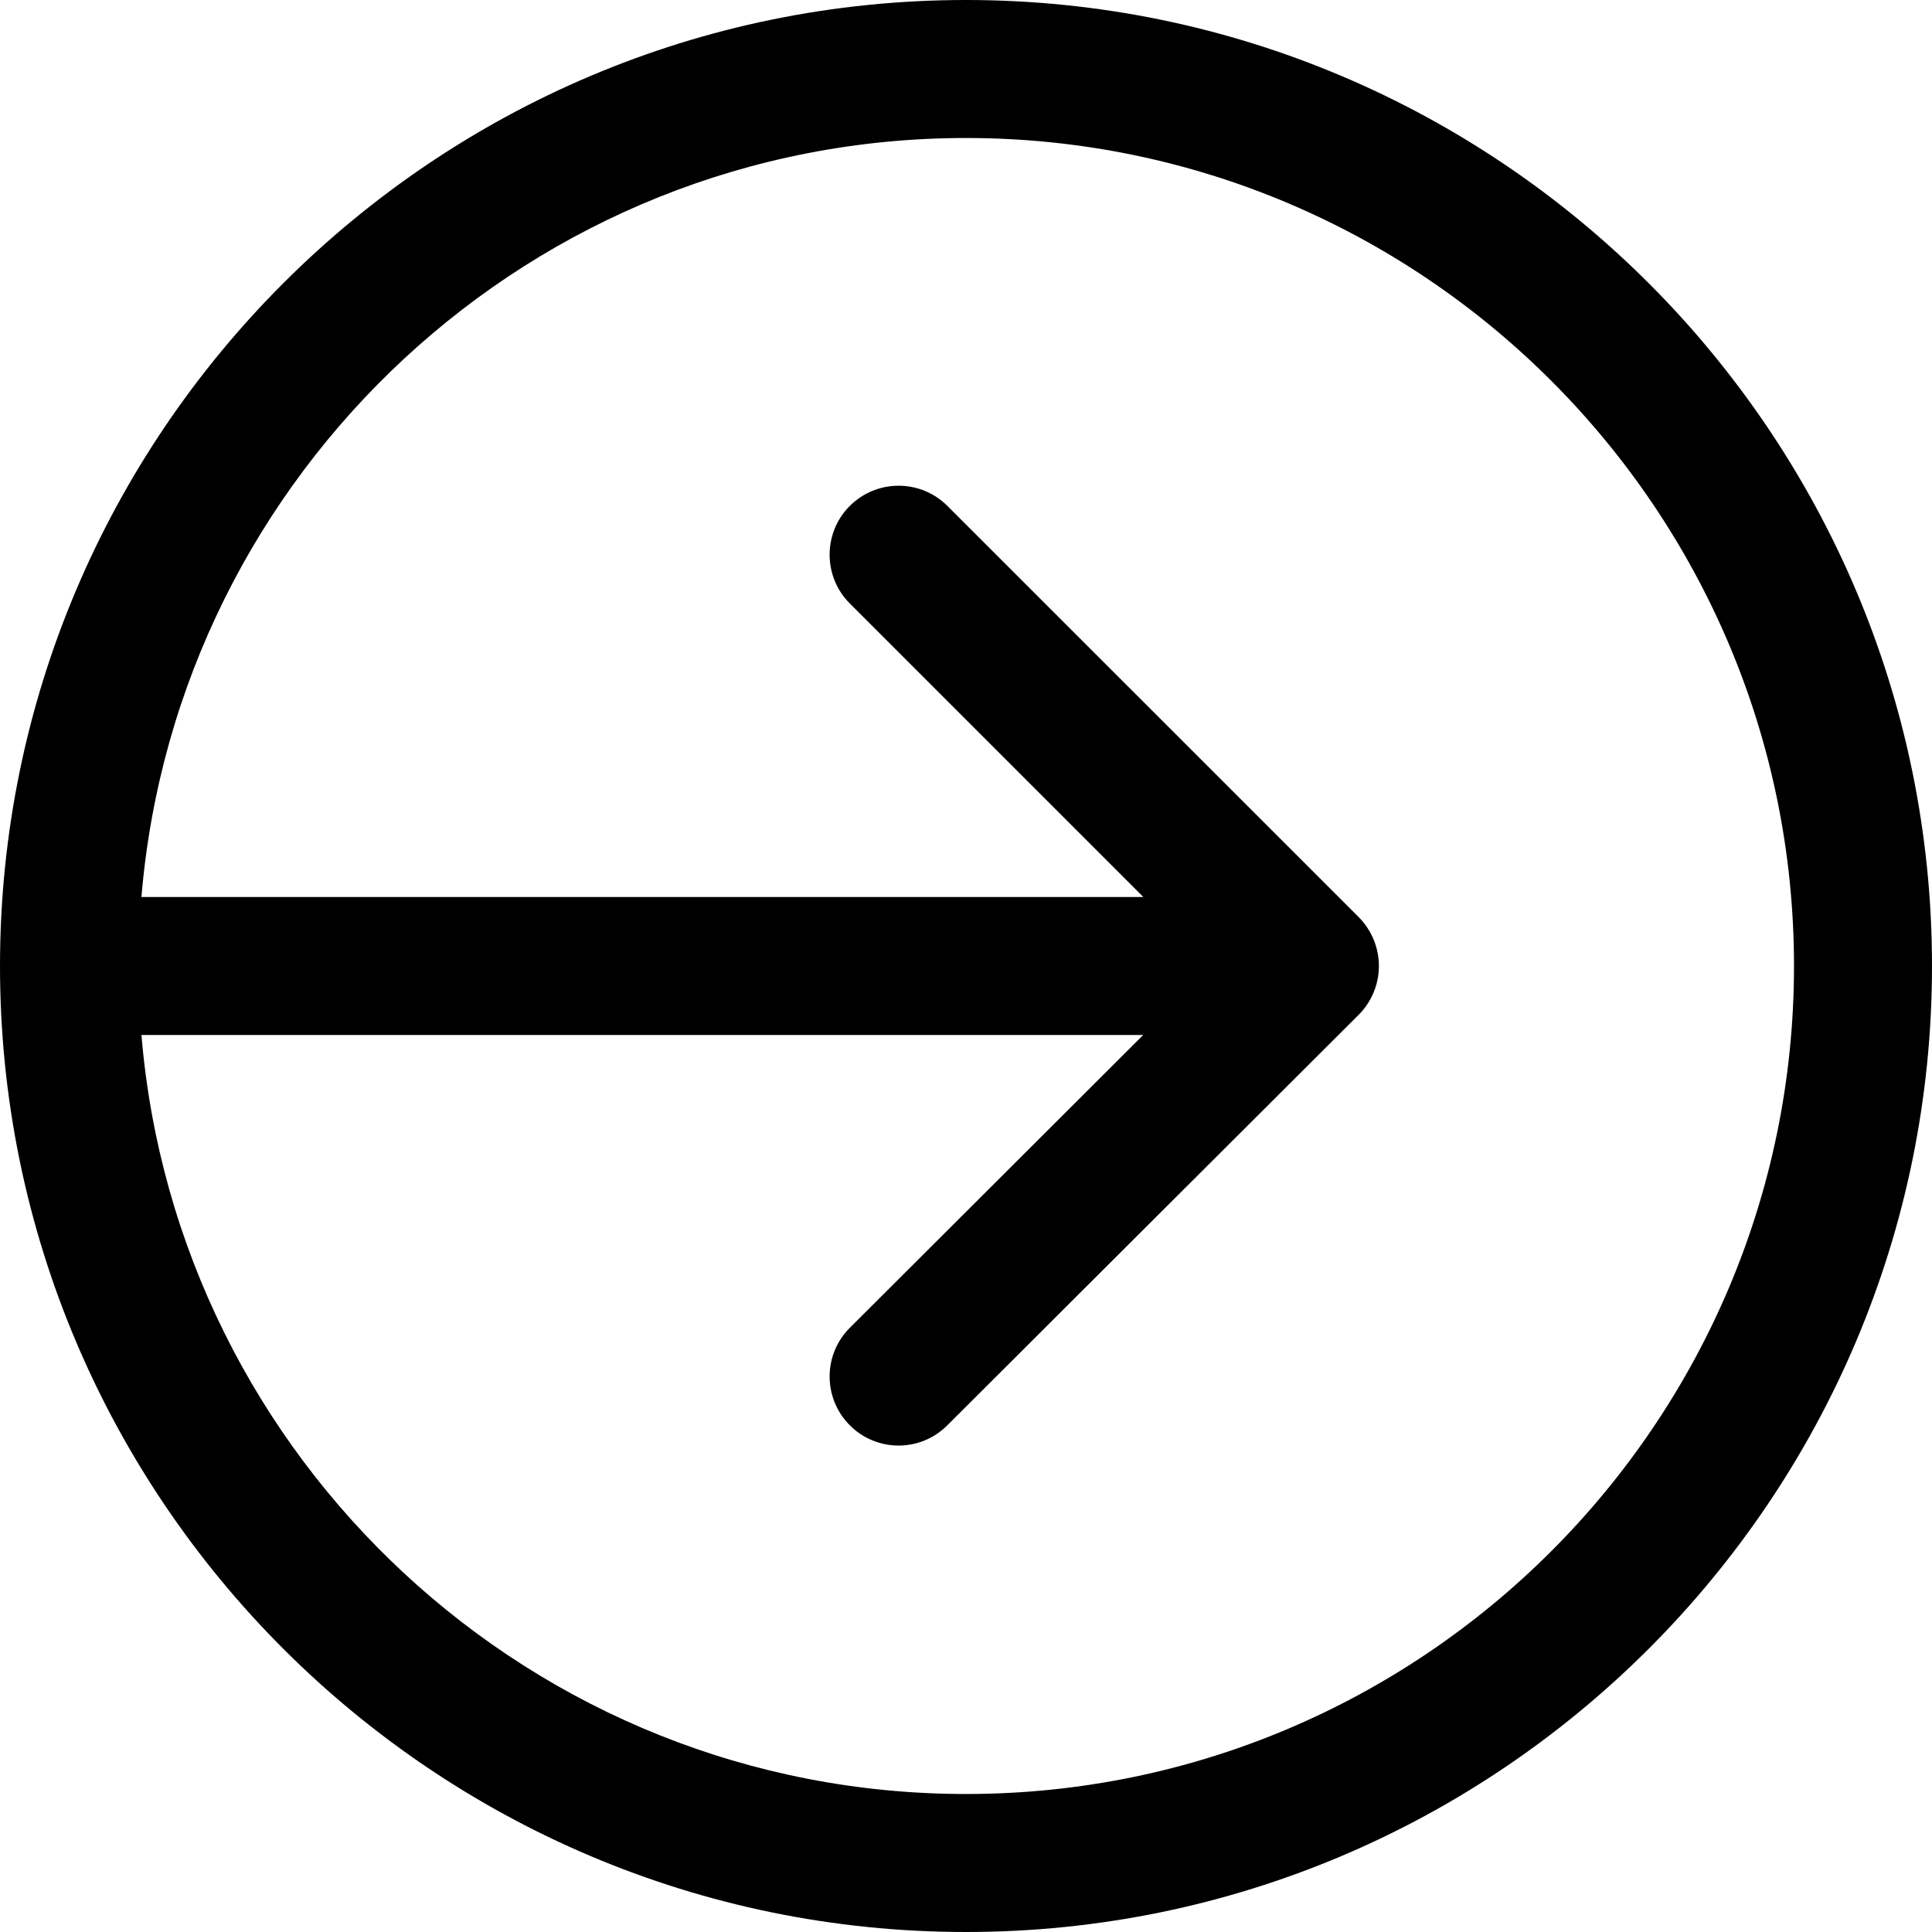 <svg width="14" height="14" viewBox="0 0 14 14" xmlns="http://www.w3.org/2000/svg"><title>activities/input_14</title><path d="M7 13c-3.14 0-5.719-2.425-5.975-5.5l7.259 0-2.125 2.121c-.196.194-.196.512-.001.707.097.098.226.147.354.147.128 0 .255-.049.353-.147l2.98-2.974c.094-.094.147-.221.147-.354 0-.133-.053-.26-.146-.354l-2.981-2.98c-.195-.195-.511-.195-.707 0-.195.195-.195.512 0 .707L8.285 6.5l-7.26 0C1.281 3.425 3.86 1 7 1c3.309 0 6 2.691 6 6 0 3.309-2.691 6-6 6M7 0C3.14 0 0 3.14 0 7c0 3.86 3.14 7 7 7 3.86 0 7-3.14 7-7 0-3.86-3.14-7-7-7" fill="#000" fill-rule="evenodd"/></svg>